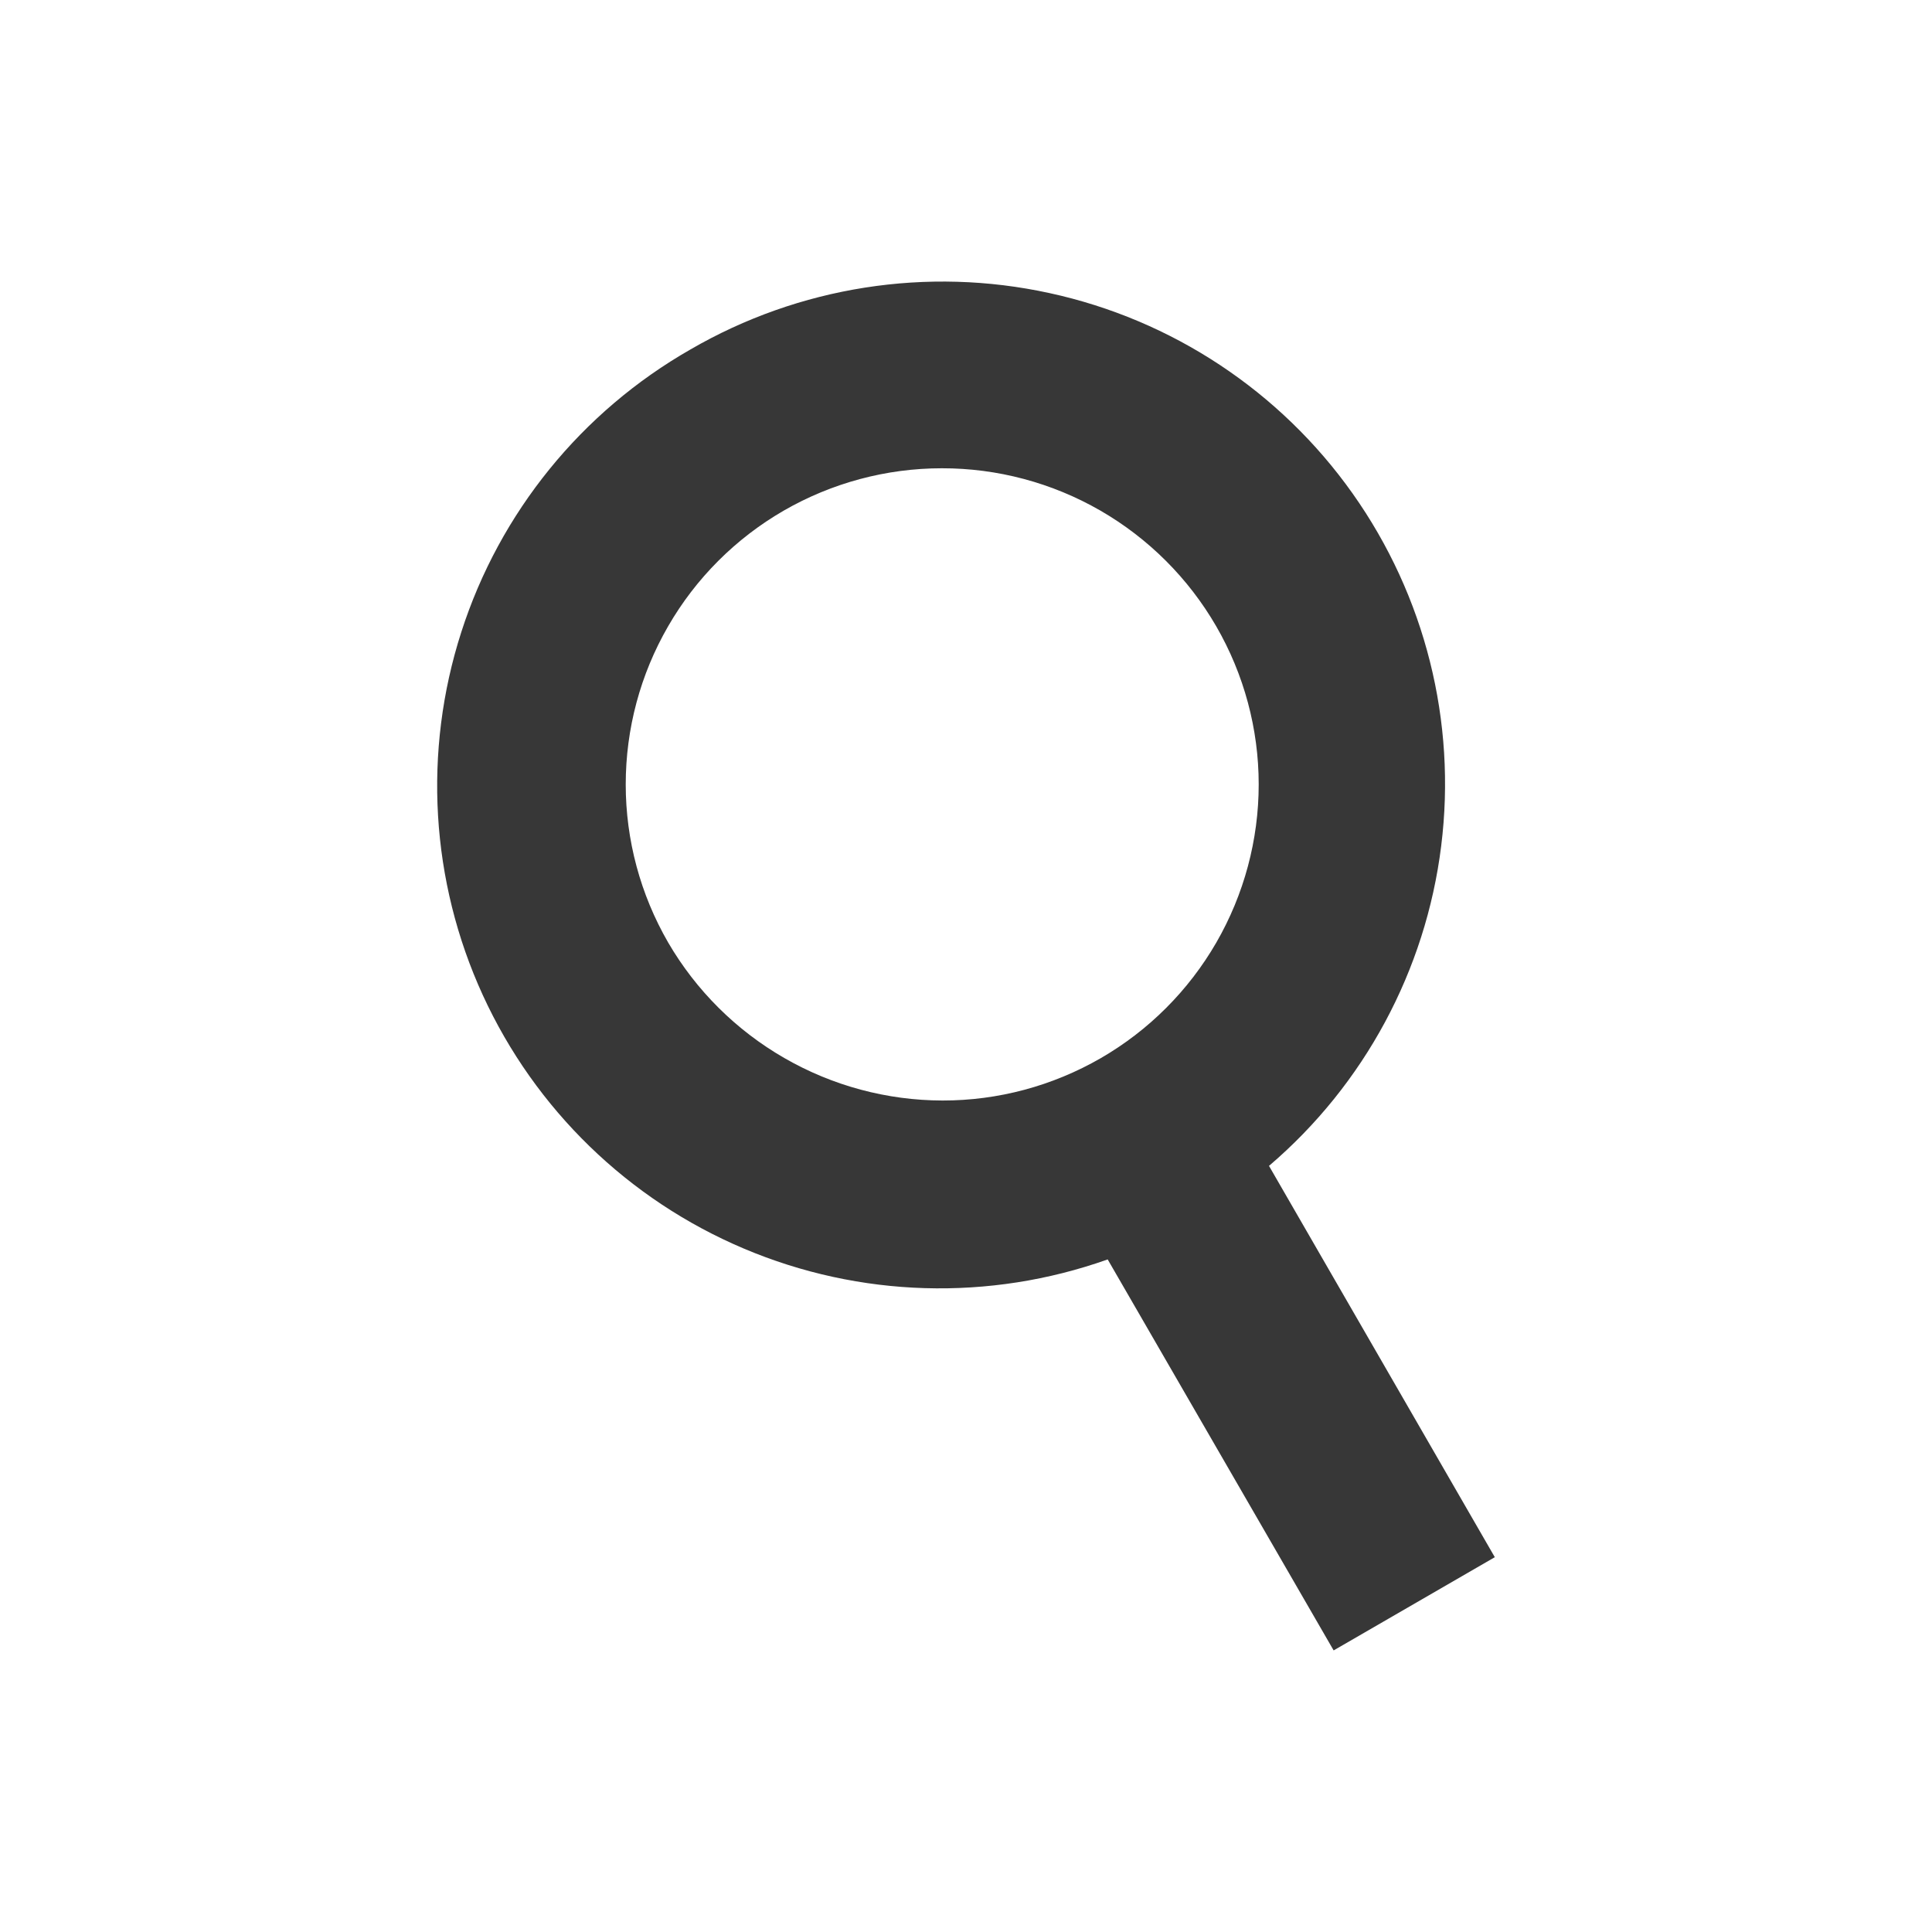 <svg width="24" height="24" viewBox="0 0 24 24" fill="none" xmlns="http://www.w3.org/2000/svg">
<path d="M8.579 4.34C7.225 5.113 6.208 6.365 5.731 7.85C5.253 9.335 5.348 10.945 5.998 12.363C6.648 13.78 7.805 14.904 9.242 15.511C10.678 16.119 12.29 16.167 13.76 15.645L16.567 20.502L18.569 19.344L15.764 14.483C16.948 13.472 17.711 12.054 17.903 10.509C18.096 8.963 17.703 7.402 16.803 6.131C15.903 4.86 14.56 3.972 13.038 3.641C11.517 3.309 9.926 3.559 8.579 4.34ZM15.109 7.781C15.454 8.378 15.636 9.055 15.636 9.744C15.636 10.434 15.454 11.111 15.11 11.708C14.765 12.305 14.27 12.801 13.672 13.146C13.075 13.49 12.398 13.672 11.709 13.671C11.019 13.67 10.341 13.488 9.743 13.143C9.145 12.799 8.647 12.304 8.3 11.708C7.955 11.111 7.773 10.434 7.773 9.745C7.773 9.055 7.954 8.378 8.299 7.781C8.643 7.184 9.139 6.688 9.736 6.343C10.333 5.999 11.01 5.817 11.7 5.817C12.39 5.816 13.069 5.997 13.668 6.342C14.266 6.687 14.763 7.183 15.109 7.781Z" fill="#373737"/>
</svg>
